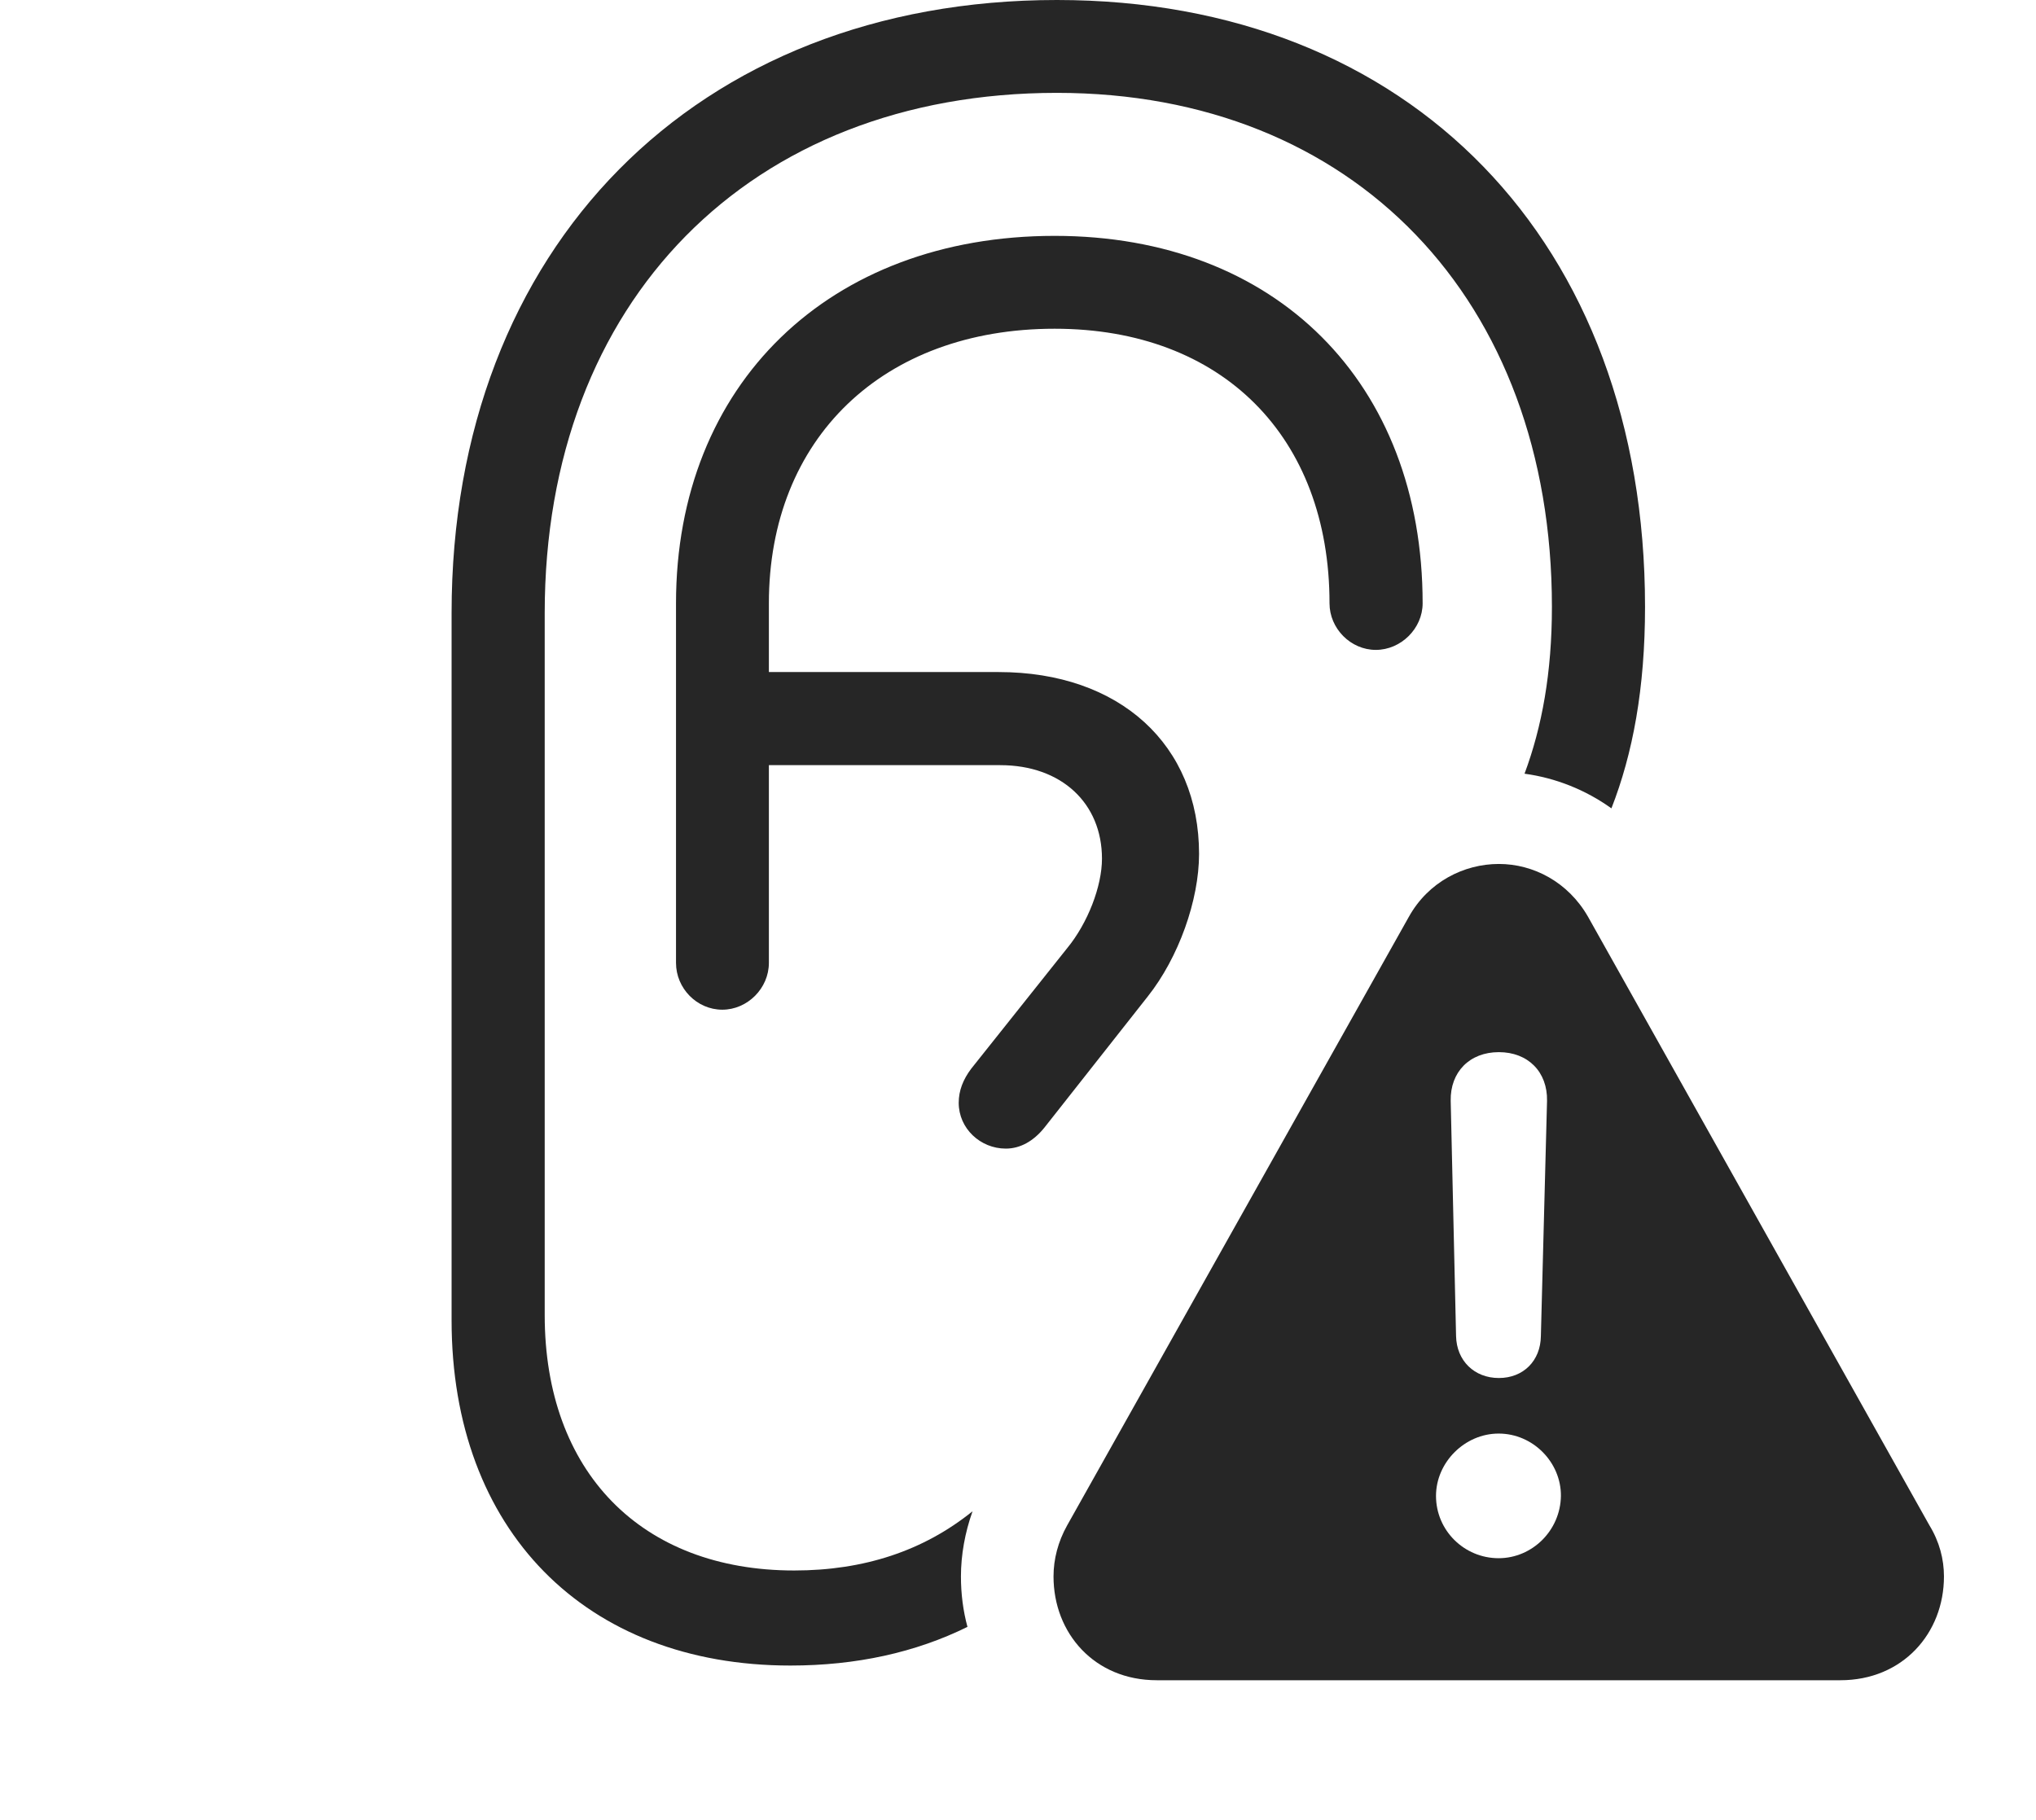 <?xml version="1.0" encoding="UTF-8"?>
<!--Generator: Apple Native CoreSVG 232.5-->
<!DOCTYPE svg
PUBLIC "-//W3C//DTD SVG 1.1//EN"
       "http://www.w3.org/Graphics/SVG/1.1/DTD/svg11.dtd">
<svg version="1.1" xmlns="http://www.w3.org/2000/svg" xmlns:xlink="http://www.w3.org/1999/xlink" width="125.134" height="111.86">
 <g>
  <rect height="111.86" opacity="0" width="125.134" x="0" y="0"/>
  <path d="M101.105 37.302C101.105 42.315 100.354 46.327 99.039 49.687C97.442 48.542 95.603 47.816 93.699 47.557C94.773 44.677 95.382 41.343 95.382 37.302C95.382 18.425 83.202 5.708 64.96 5.708C46.097 5.708 33.478 18.516 33.478 37.679L33.478 80.832C33.478 90.46 39.401 96.533 48.812 96.533C53.109 96.533 56.764 95.321 59.774 92.893C59.308 94.198 59.06 95.577 59.06 96.899C59.06 97.972 59.194 99.013 59.461 99.999C56.275 101.571 52.633 102.376 48.577 102.376C35.957 102.376 27.755 94.04 27.755 81.153L27.755 37.679C27.755 15.199 42.815 0 64.96 0C86.673 0 101.105 14.89 101.105 37.302ZM87.436 37.084C87.436 38.631 86.106 39.947 84.558 39.947C83.01 39.947 81.713 38.631 81.713 37.084C81.713 26.857 75.125 20.206 64.82 20.206C54.269 20.206 47.256 26.952 47.256 37.084L47.256 41.309L61.377 41.309C68.818 41.309 73.695 45.779 73.695 52.488C73.695 55.334 72.437 58.863 70.541 61.251L64.193 69.307C63.515 70.151 62.698 70.601 61.817 70.601C60.254 70.601 58.923 69.364 58.923 67.786C58.923 67.04 59.19 66.358 59.688 65.694L65.593 58.276C66.856 56.739 67.728 54.476 67.728 52.781C67.728 49.382 65.249 47.032 61.475 47.032L47.256 47.032L47.256 59.185C47.256 60.748 45.941 62.063 44.393 62.063C42.83 62.063 41.548 60.748 41.548 59.185L41.548 37.084C41.548 23.62 50.971 14.498 64.82 14.498C78.423 14.498 87.436 23.529 87.436 37.084Z" fill="#000000" fill-opacity="0.85"/>
  <path d="M97.603 56.353L118.58 93.752C119.199 94.763 119.477 95.84 119.477 96.899C119.477 100.398 116.935 103.279 113.112 103.279L71.096 103.279C67.274 103.279 64.75 100.398 64.75 96.899C64.75 95.84 65.028 94.763 65.584 93.768L86.59 56.353C87.78 54.213 89.966 53.105 92.121 53.105C94.243 53.105 96.379 54.213 97.603 56.353ZM88.258 91.949C88.258 94.078 89.996 95.778 92.106 95.778C94.17 95.778 95.905 94.078 95.935 91.949C95.95 89.9 94.234 88.117 92.106 88.117C90.026 88.117 88.258 89.885 88.258 91.949ZM89.161 67.663L89.491 82.127C89.524 83.636 90.609 84.702 92.121 84.702C93.633 84.702 94.684 83.636 94.703 82.127L95.082 67.663C95.115 65.888 93.915 64.672 92.121 64.672C90.328 64.672 89.127 65.888 89.161 67.663Z" fill="#000000" fill-opacity="0.85"/>
 </g>
</svg>
